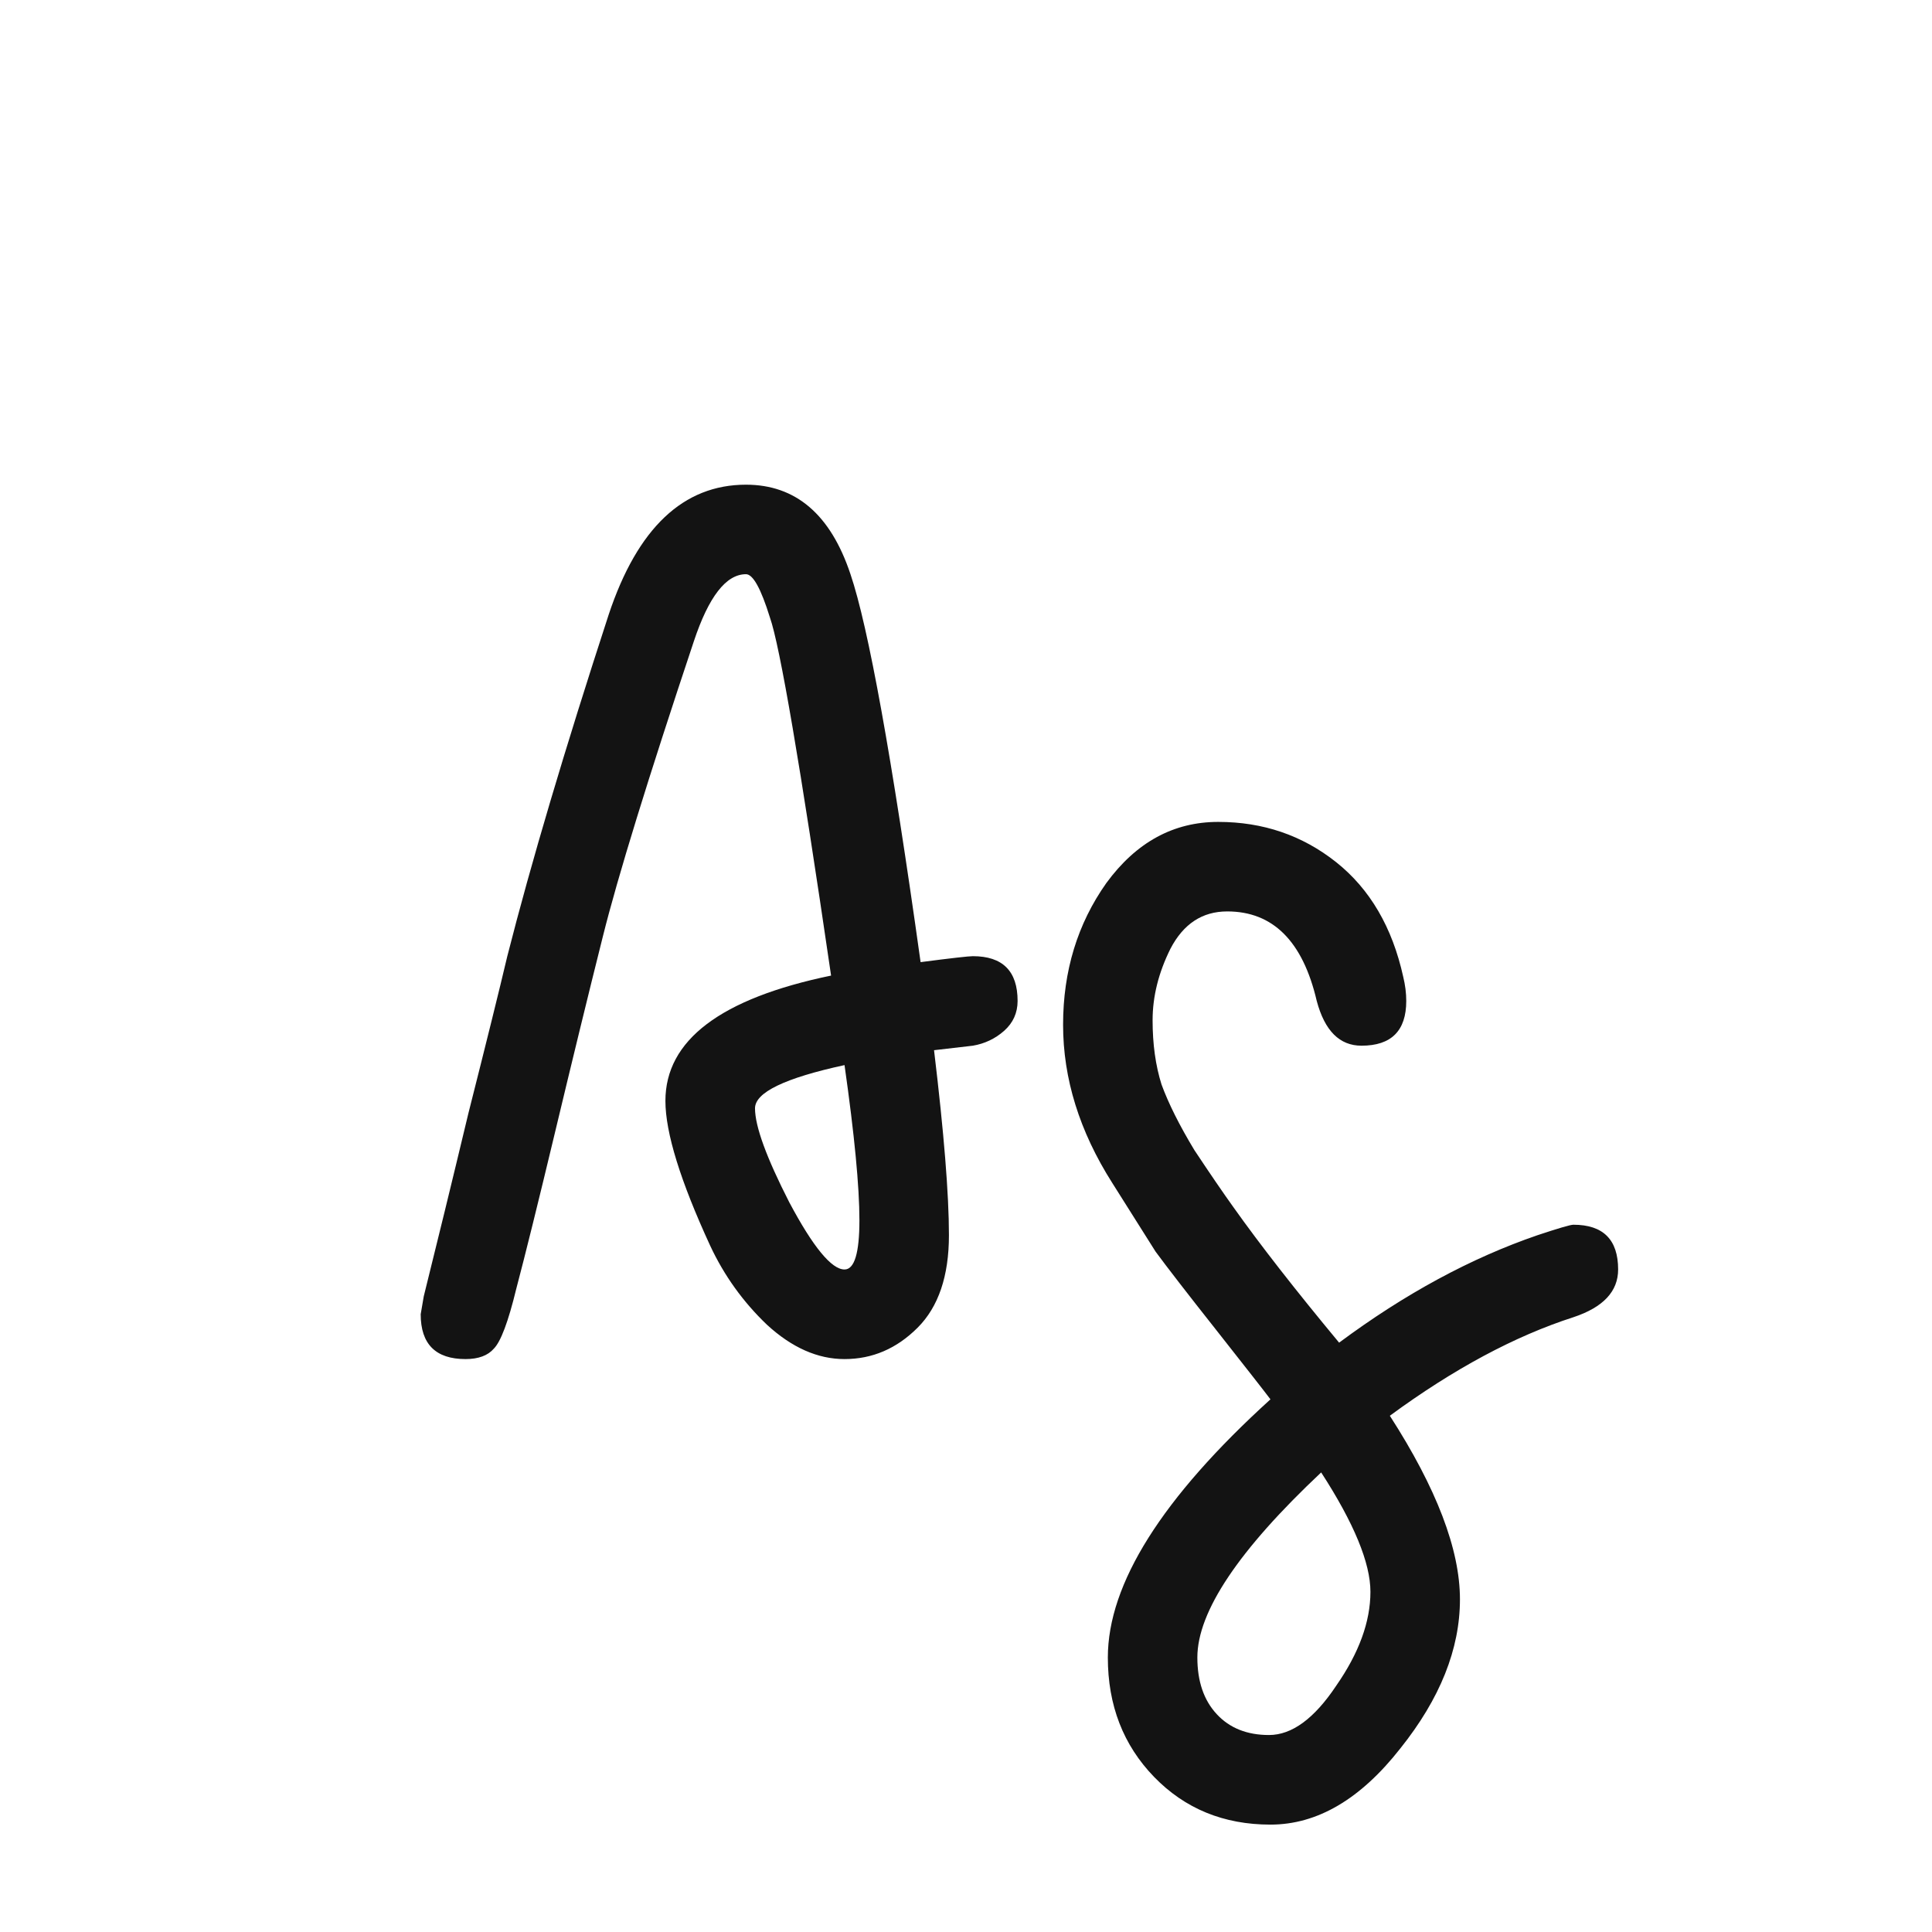 <svg width="24" height="24" viewBox="0 0 24 24" fill="none" xmlns="http://www.w3.org/2000/svg">
<path d="M7.562 7.633C7.92 6.558 8.489 6.021 9.267 6.021C9.885 6.021 10.318 6.391 10.565 7.133C10.787 7.788 11.078 9.394 11.436 11.952C11.819 11.902 12.035 11.878 12.085 11.878C12.455 11.878 12.641 12.063 12.641 12.434C12.641 12.582 12.585 12.706 12.474 12.805C12.363 12.903 12.233 12.965 12.085 12.99L11.603 13.046C11.726 14.071 11.788 14.837 11.788 15.344C11.788 15.851 11.658 16.234 11.399 16.493C11.139 16.753 10.837 16.883 10.491 16.883C10.157 16.883 9.836 16.74 9.527 16.456C9.23 16.172 8.995 15.845 8.822 15.474C8.452 14.671 8.266 14.071 8.266 13.676C8.266 12.922 8.952 12.403 10.324 12.119C9.941 9.499 9.687 8.016 9.564 7.67C9.453 7.312 9.354 7.133 9.267 7.133C9.02 7.133 8.804 7.411 8.619 7.967C8.05 9.672 7.673 10.895 7.488 11.637C7.302 12.378 7.105 13.188 6.895 14.065C6.685 14.942 6.524 15.591 6.413 16.011C6.314 16.419 6.221 16.666 6.135 16.753C6.061 16.839 5.943 16.883 5.783 16.883C5.412 16.883 5.226 16.697 5.226 16.326L5.264 16.104C5.424 15.461 5.61 14.701 5.82 13.824C6.042 12.947 6.203 12.298 6.302 11.878C6.598 10.716 7.018 9.301 7.562 7.633ZM10.491 13.231C9.749 13.392 9.379 13.571 9.379 13.768C9.379 13.991 9.521 14.38 9.805 14.936C10.101 15.492 10.33 15.77 10.491 15.77C10.614 15.77 10.676 15.566 10.676 15.159C10.676 14.739 10.614 14.096 10.491 13.231ZM15.782 17.383C15.708 17.284 15.485 17 15.115 16.53C14.744 16.061 14.491 15.733 14.355 15.548C14.231 15.35 14.052 15.066 13.817 14.695C13.409 14.053 13.206 13.398 13.206 12.73C13.206 12.063 13.385 11.476 13.743 10.97C14.114 10.463 14.577 10.21 15.133 10.21C15.689 10.21 16.177 10.376 16.598 10.71C17.018 11.044 17.296 11.519 17.432 12.137C17.456 12.236 17.469 12.335 17.469 12.434C17.469 12.805 17.283 12.99 16.913 12.99C16.641 12.99 16.456 12.805 16.357 12.434C16.184 11.692 15.813 11.322 15.245 11.322C14.936 11.322 14.701 11.476 14.54 11.785C14.392 12.082 14.318 12.378 14.318 12.675C14.318 12.971 14.355 13.237 14.429 13.472C14.515 13.707 14.651 13.979 14.837 14.287C15.034 14.584 15.195 14.819 15.319 14.992C15.652 15.461 16.091 16.024 16.635 16.679C17.45 16.073 18.272 15.628 19.1 15.344C19.359 15.258 19.508 15.214 19.545 15.214C19.916 15.214 20.101 15.4 20.101 15.77C20.101 16.042 19.916 16.24 19.545 16.363C18.816 16.598 18.056 17.006 17.265 17.587C17.846 18.489 18.136 19.249 18.136 19.867C18.136 20.485 17.889 21.102 17.395 21.72C16.9 22.351 16.363 22.666 15.782 22.666C15.201 22.666 14.719 22.468 14.336 22.073C13.953 21.677 13.762 21.183 13.762 20.59C13.762 19.675 14.435 18.606 15.782 17.383ZM16.412 18.291C15.387 19.255 14.874 20.021 14.874 20.59C14.874 20.886 14.954 21.121 15.115 21.294C15.275 21.467 15.492 21.553 15.764 21.553C16.048 21.553 16.326 21.35 16.598 20.942C16.882 20.534 17.024 20.145 17.024 19.774C17.024 19.416 16.82 18.921 16.412 18.291Z" fill="#131313"/>
</svg>
